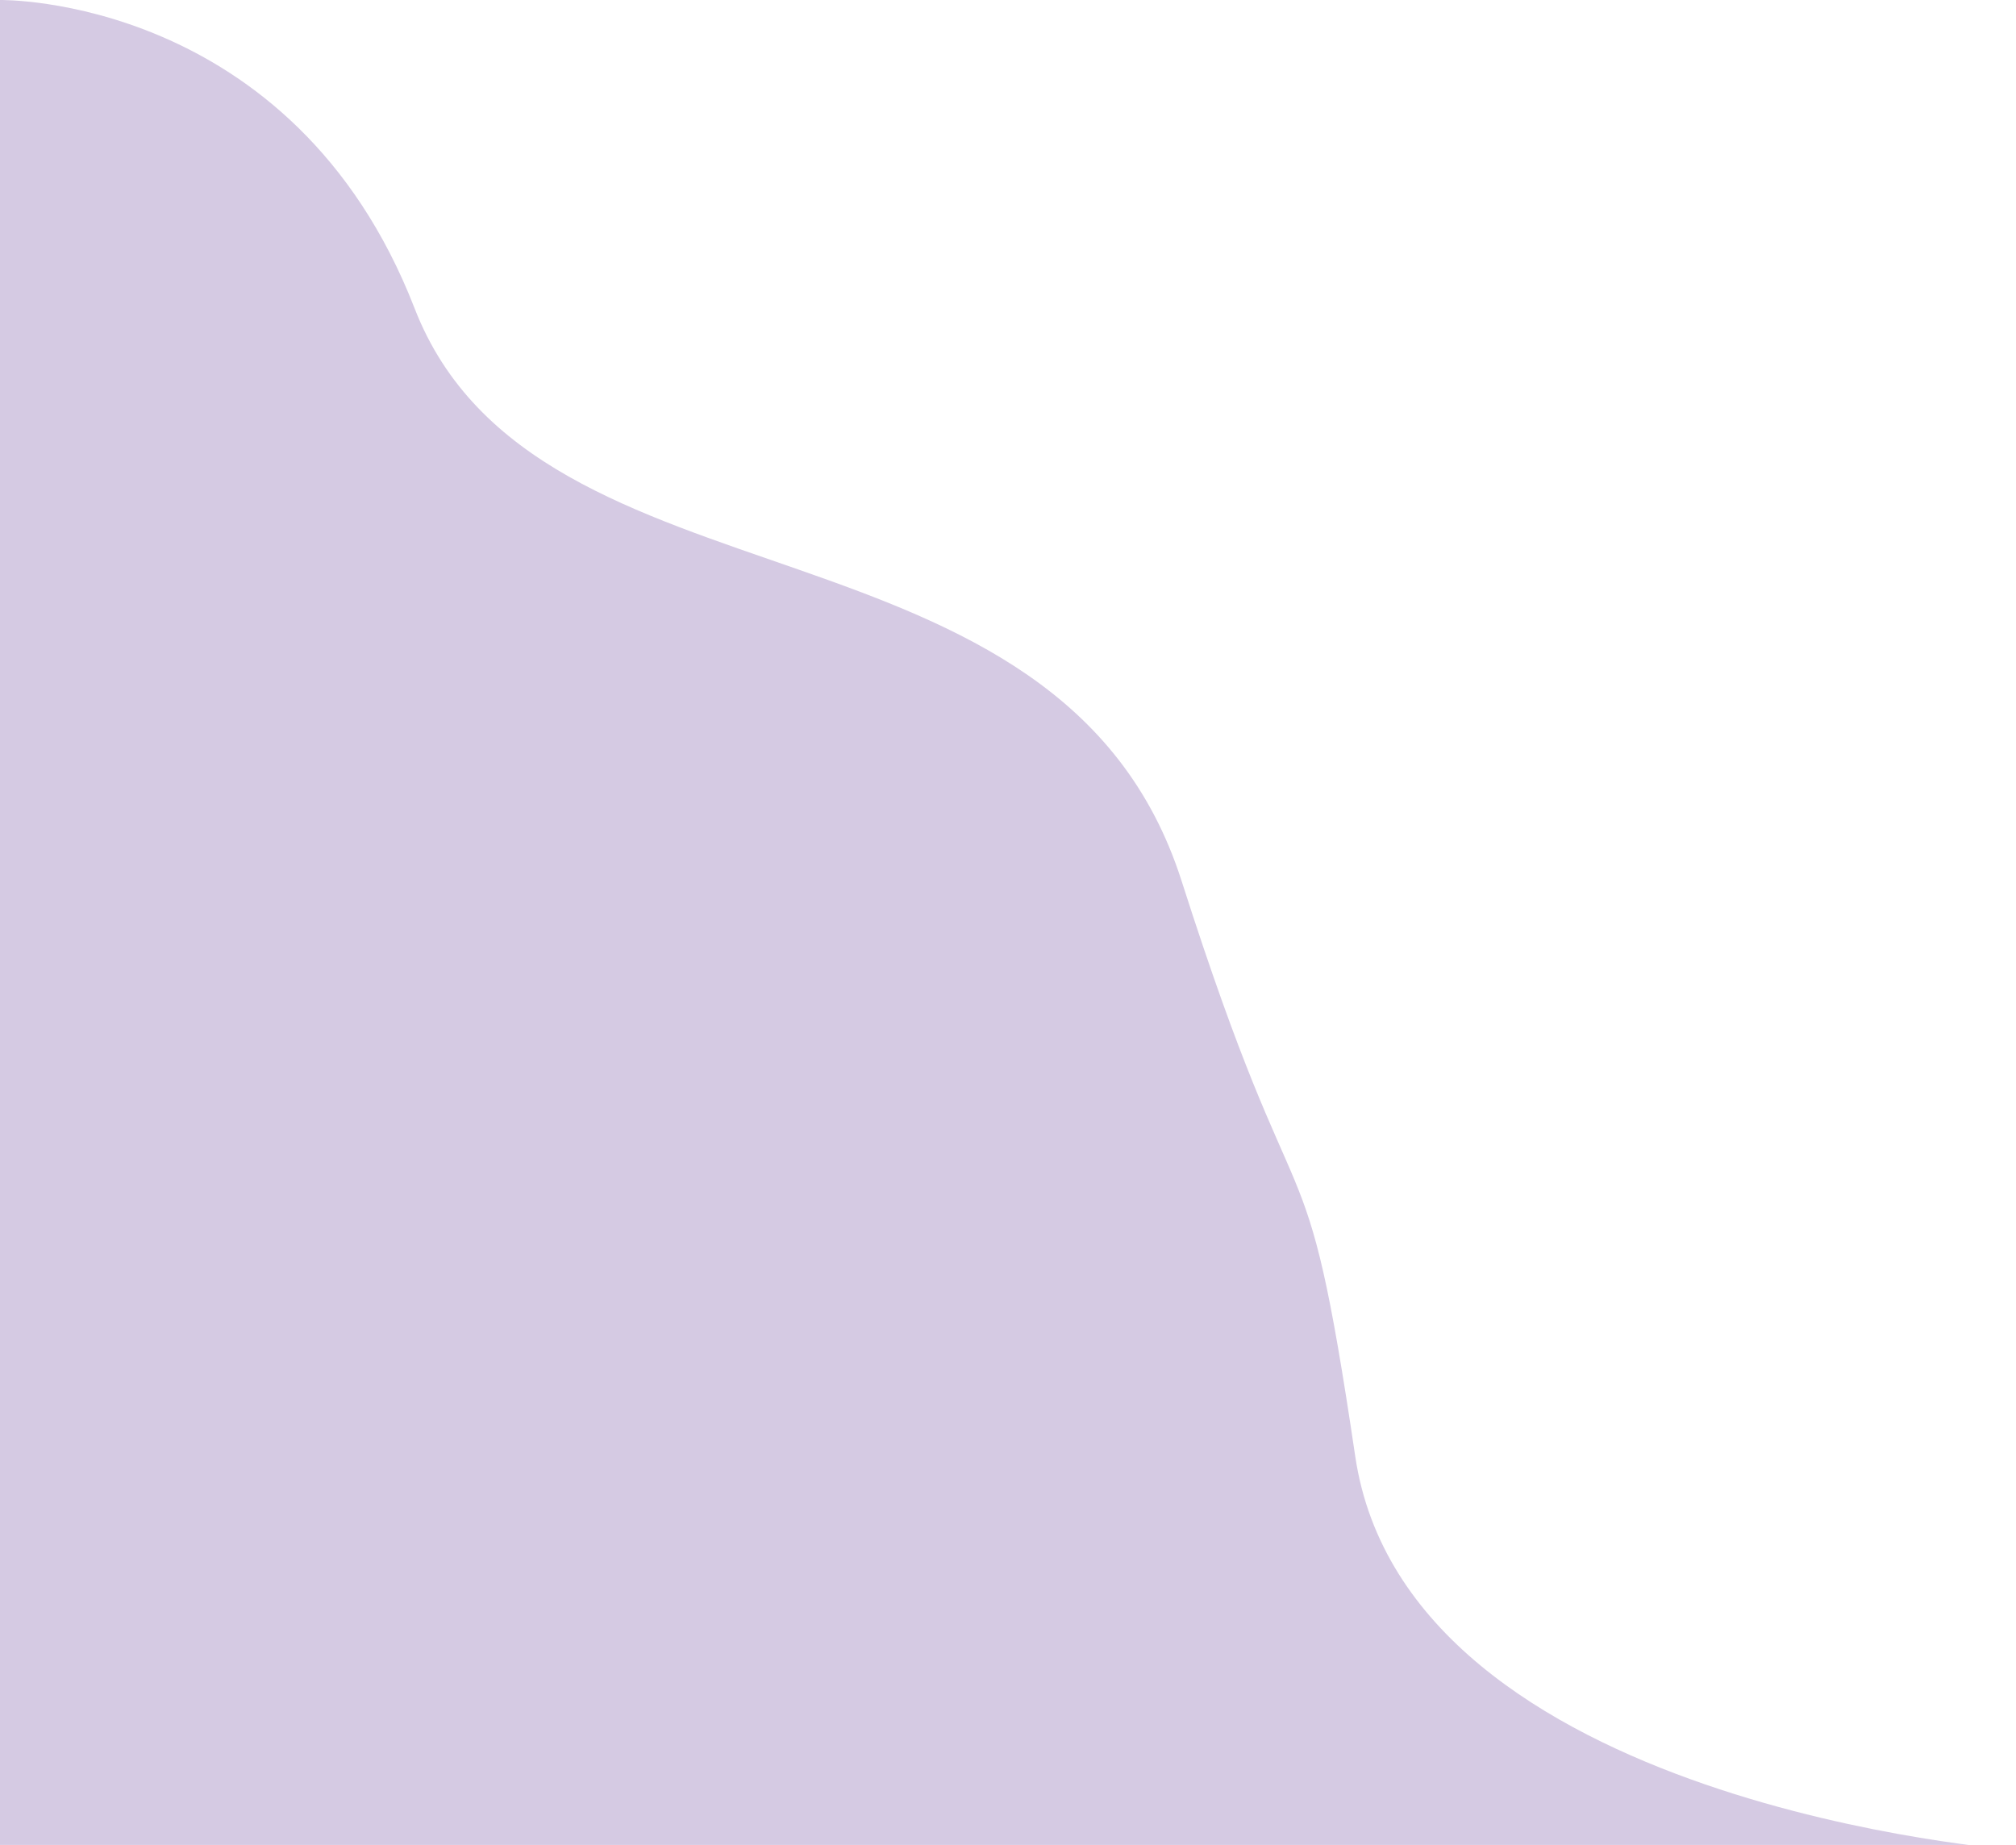 <svg width="389" height="356" viewBox="0 0 389 356" fill="none" xmlns="http://www.w3.org/2000/svg">
<path d="M389 357.001L0 357.001L0 0.001C0 0.001 56.5 -0.999 80 59.501C103.5 120.001 204.5 96.501 228 170.001C251.5 243.501 251.5 213.501 261.5 281.001C271.5 348.501 389 357.001 389 357.001Z" fill="#D5CAE3"/>
</svg>
